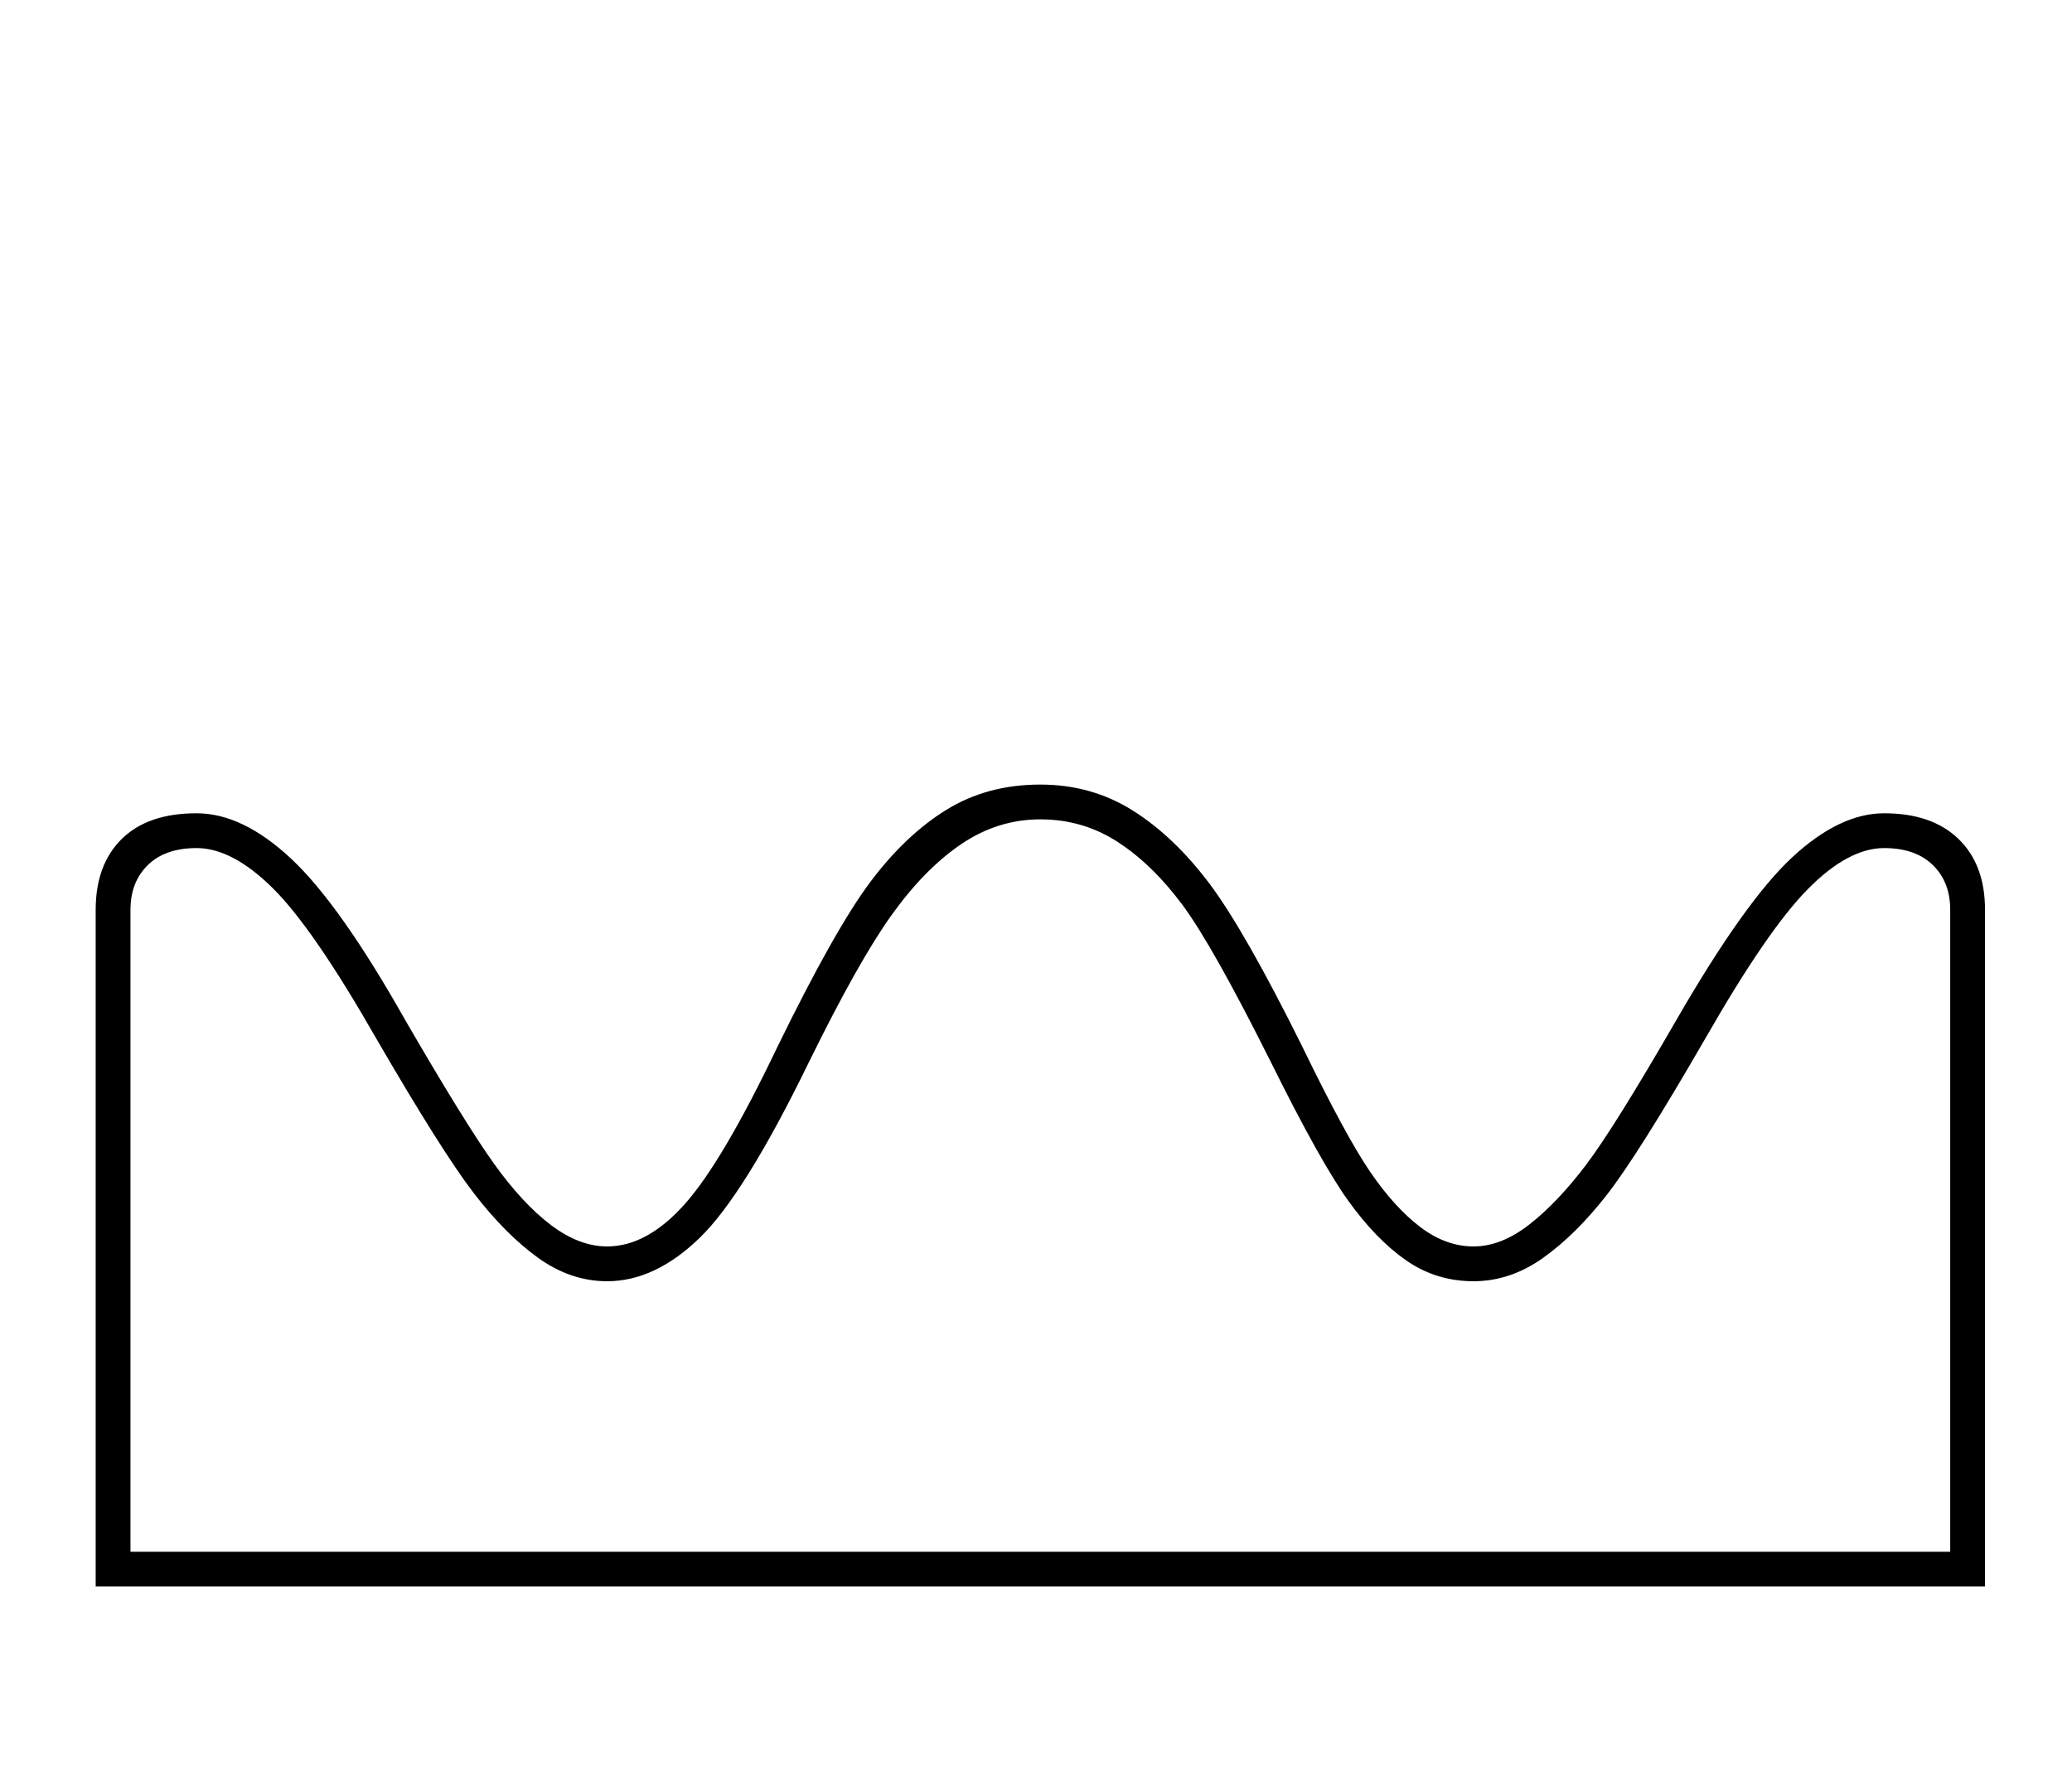 <?xml version="1.0" standalone="no"?>
<!DOCTYPE svg PUBLIC "-//W3C//DTD SVG 1.1//EN" "http://www.w3.org/Graphics/SVG/1.1/DTD/svg11.dtd" >
<svg xmlns="http://www.w3.org/2000/svg" xmlns:xlink="http://www.w3.org/1999/xlink" version="1.1" viewBox="-10 0 2382 2048">
  <g transform="matrix(1 0 0 -1 0 1638)">
   <path fill="currentColor"
d="M1186 736q59 0 106.5 -30t88 -84t106.5 -187q50 -103 78 -144t57.5 -63.5t61.5 -22.5t64.5 25.5t65 68.5t103.5 166q79 137 133.5 187.5t105.5 50.5q55 0 85.5 -29.5t30.5 -81.5v-778h-2172v778q0 52 30 81.5t86 29.5q53 0 109 -52.5t131 -185.5q69 -119 102 -165
t65.5 -70.5t64.5 -24.5q46 0 89.5 49t106.5 181q66 135 106.5 189t87.5 83t108 29zM1186 696q-49 0 -91 -28.5t-80 -81.5t-95 -169q-74 -152 -125.5 -202t-106.5 -50q-42 0 -79.5 27t-74 74.5t-112.5 178.5q-72 126 -118.5 172t-87.5 46q-36 0 -56 -19.5t-20 -51.5v-738
h2092v738q0 32 -20 51.5t-56 19.5q-41 0 -87.5 -47t-117.5 -171q-78 -135 -114 -181t-73.5 -72.5t-79.5 -26.5q-43 0 -77.5 24t-66.5 68.5t-89 159.5q-67 134 -101.5 180.5t-74.5 72.5t-89 26z" />
  </g>

</svg>
